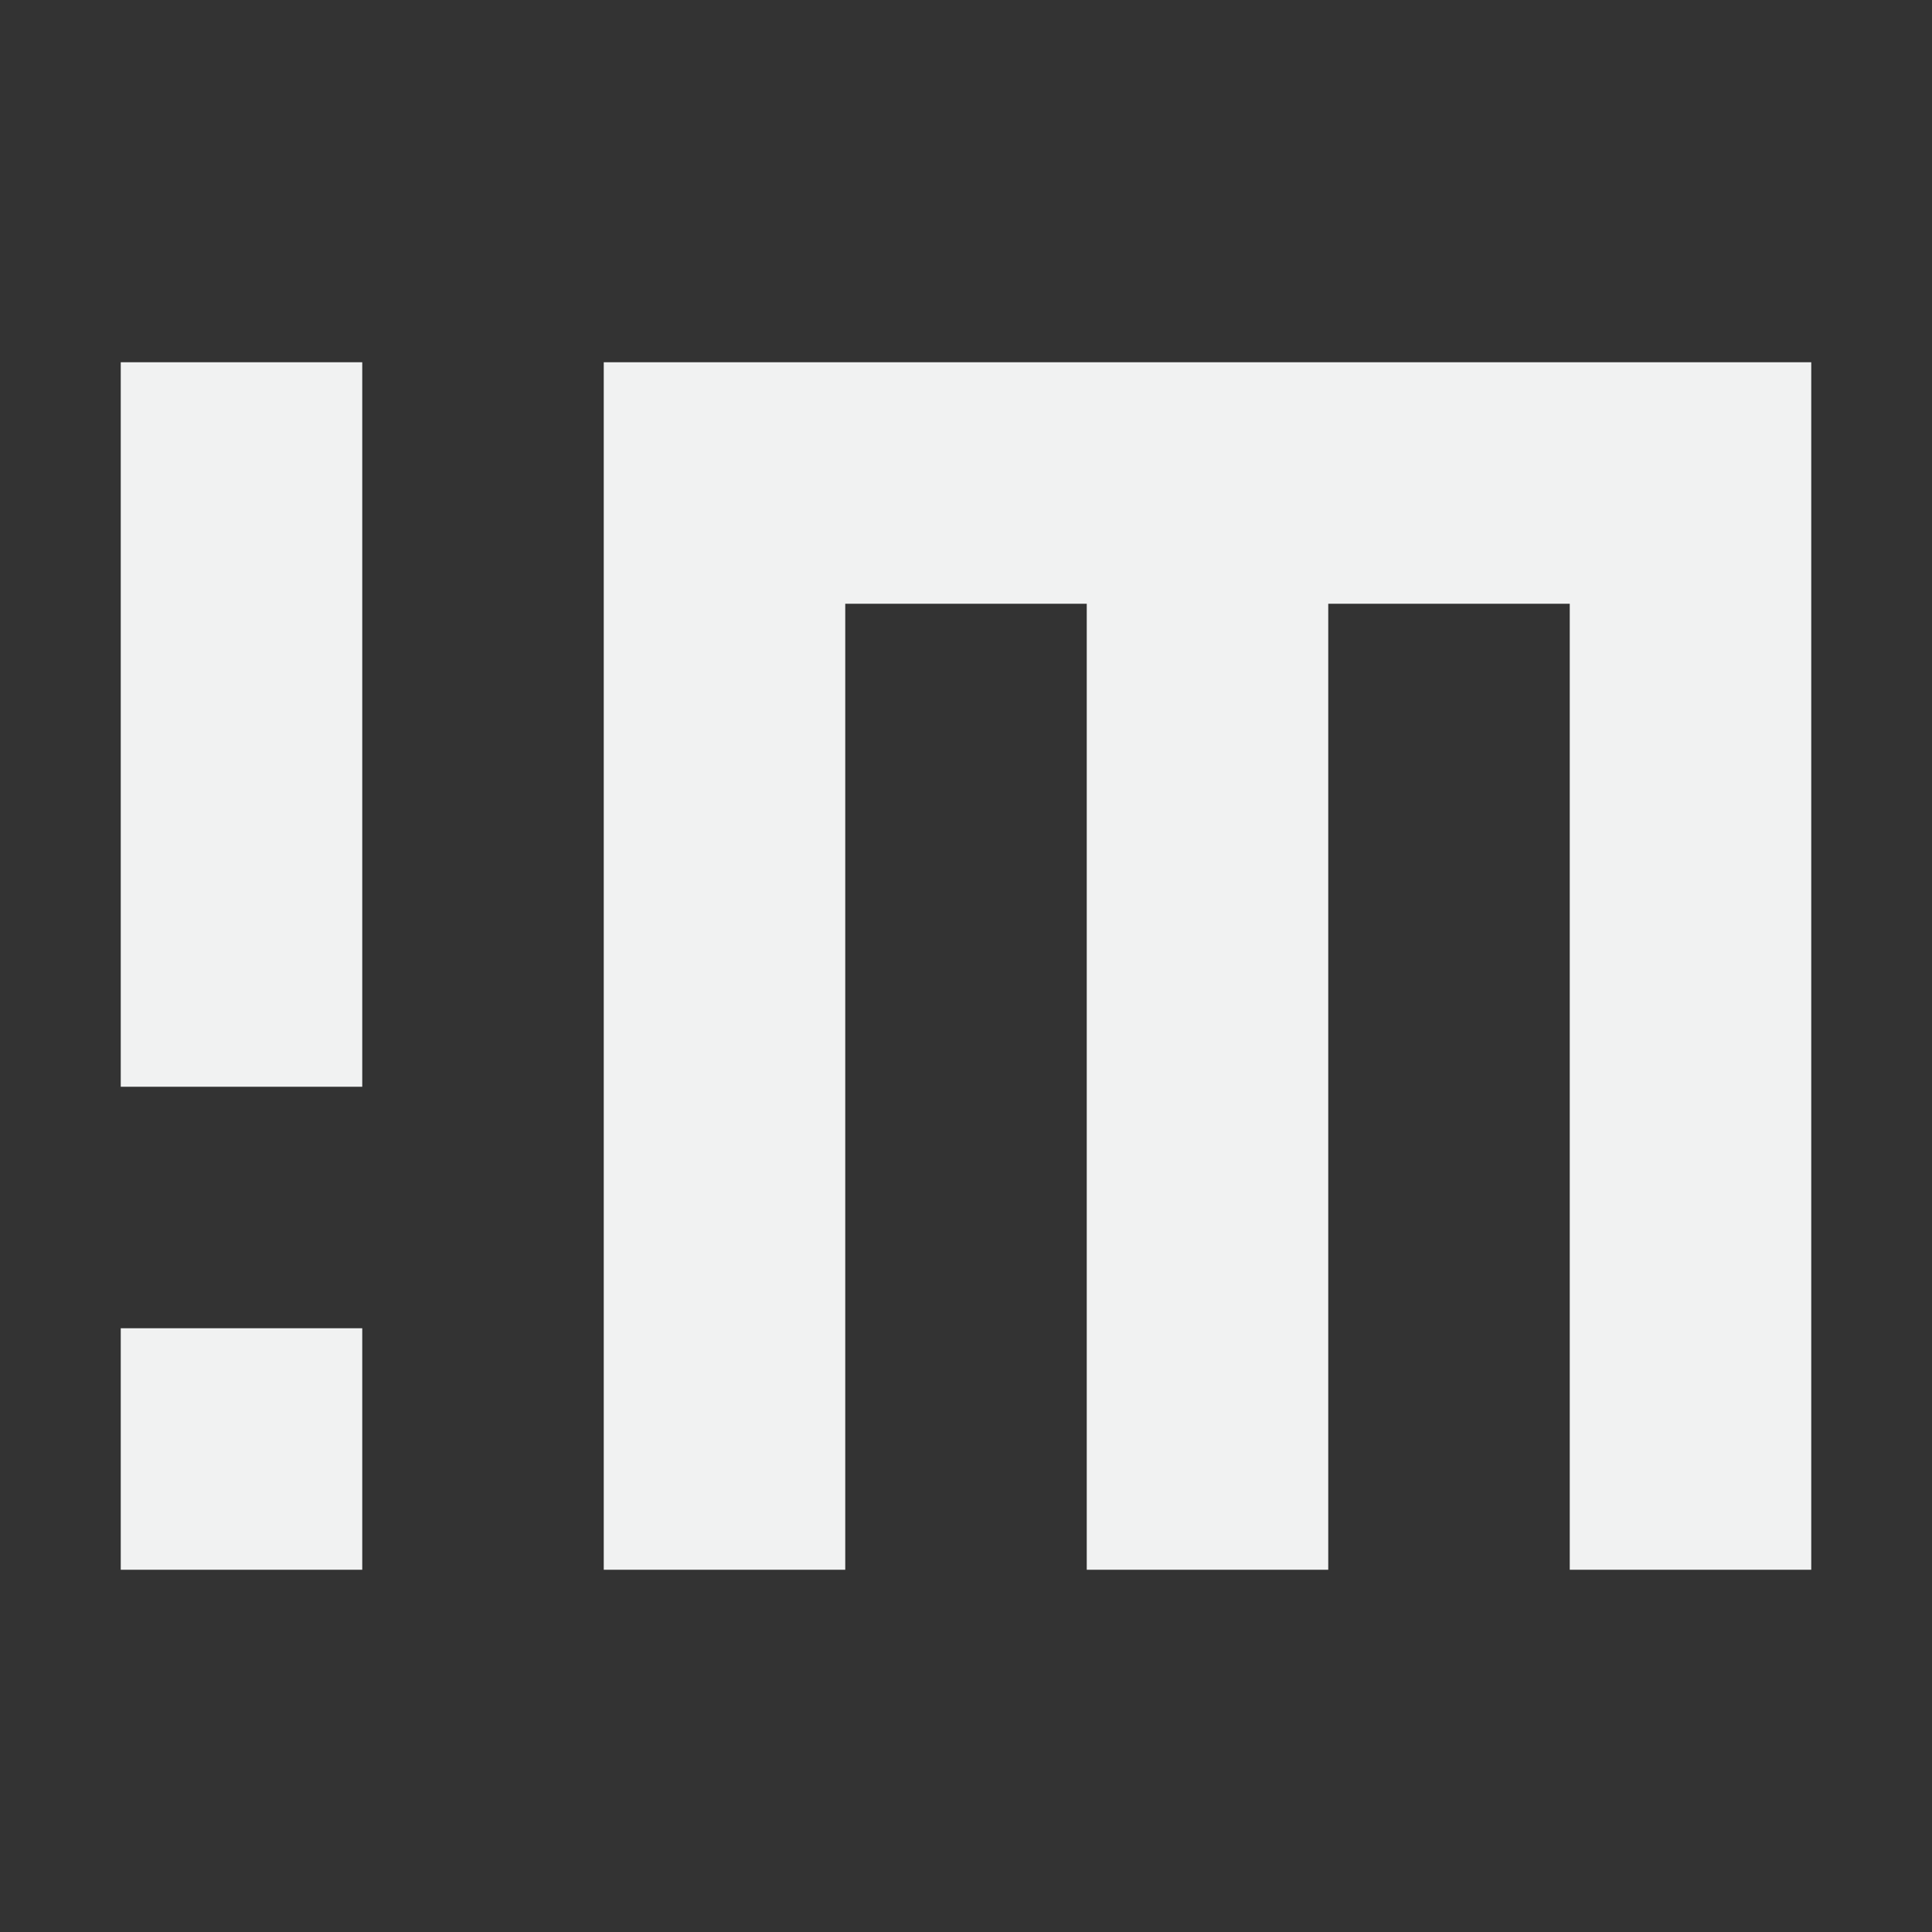 <?xml version="1.0" encoding="UTF-8" standalone="no"?>
<!--Part of Monotone: https://github.com/sixsixfive/Monotone, released under cc-by-sa_v4-->
<svg id="svg2" xmlns="http://www.w3.org/2000/svg" viewBox="0 0 16 16" width="32" height="32" version="1.1"><rect x="0" y="0" width="16" height="16" fill="#333333" stroke="none"/><path id="rect4586" style="fill:#f1f2f2" d="m1 3v6h2v-6zm4 0v10h2v-8h2v8h2v-8h2v8h2v-10h-8zm-4 8v2h2v-2z"/></svg>
